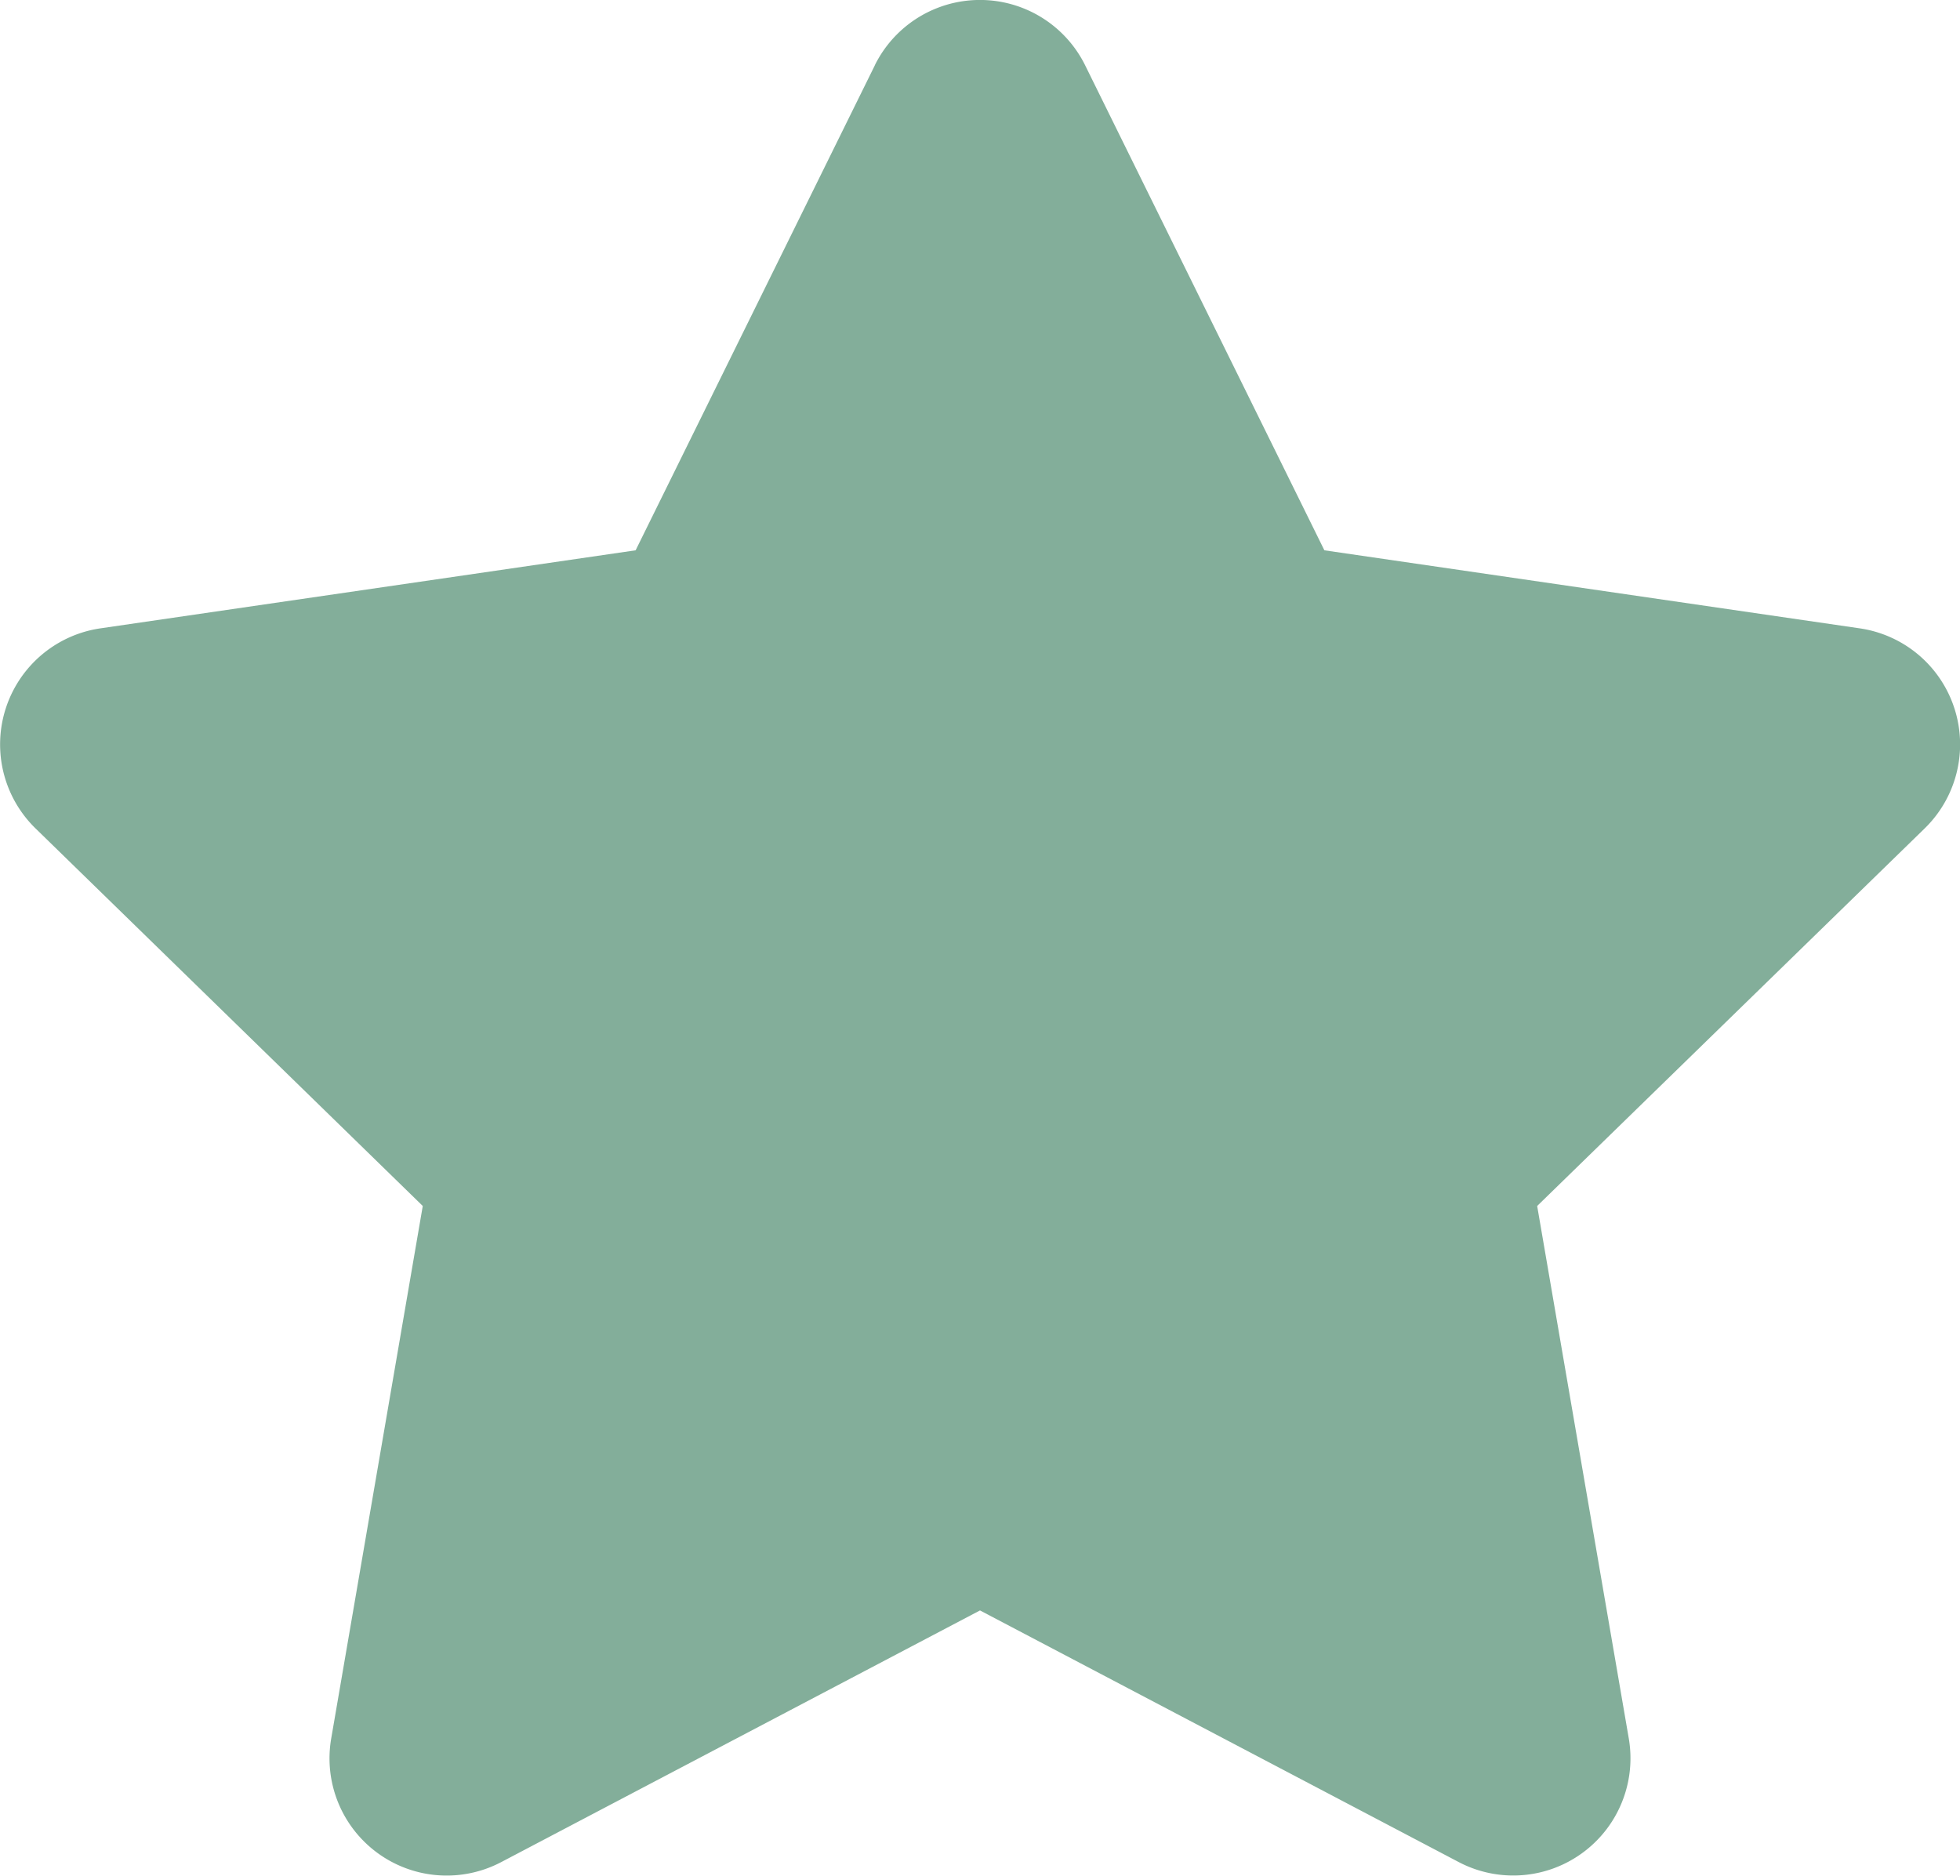 <svg xmlns="http://www.w3.org/2000/svg" width="29.254" height="28" viewBox="0 0 29.254 28">
  <g id="Group_12" data-name="Group 12" transform="translate(-330.978 -1347.998)">
    <path id="Icon_awesome-star" data-name="Icon awesome-star" d="M14.5.973l-3.571,7.24L2.94,9.378a1.751,1.751,0,0,0-.968,2.986L7.752,18,6.385,25.951a1.749,1.749,0,0,0,2.537,1.843l7.147-3.757,7.147,3.757a1.75,1.75,0,0,0,2.537-1.843L24.385,18l5.78-5.632A1.751,1.751,0,0,0,29.2,9.378L21.209,8.213,17.638.973a1.751,1.751,0,0,0-3.139,0Z" transform="translate(329.536 1347.999)" fill="#83ae9a"/>
  </g>
</svg>
